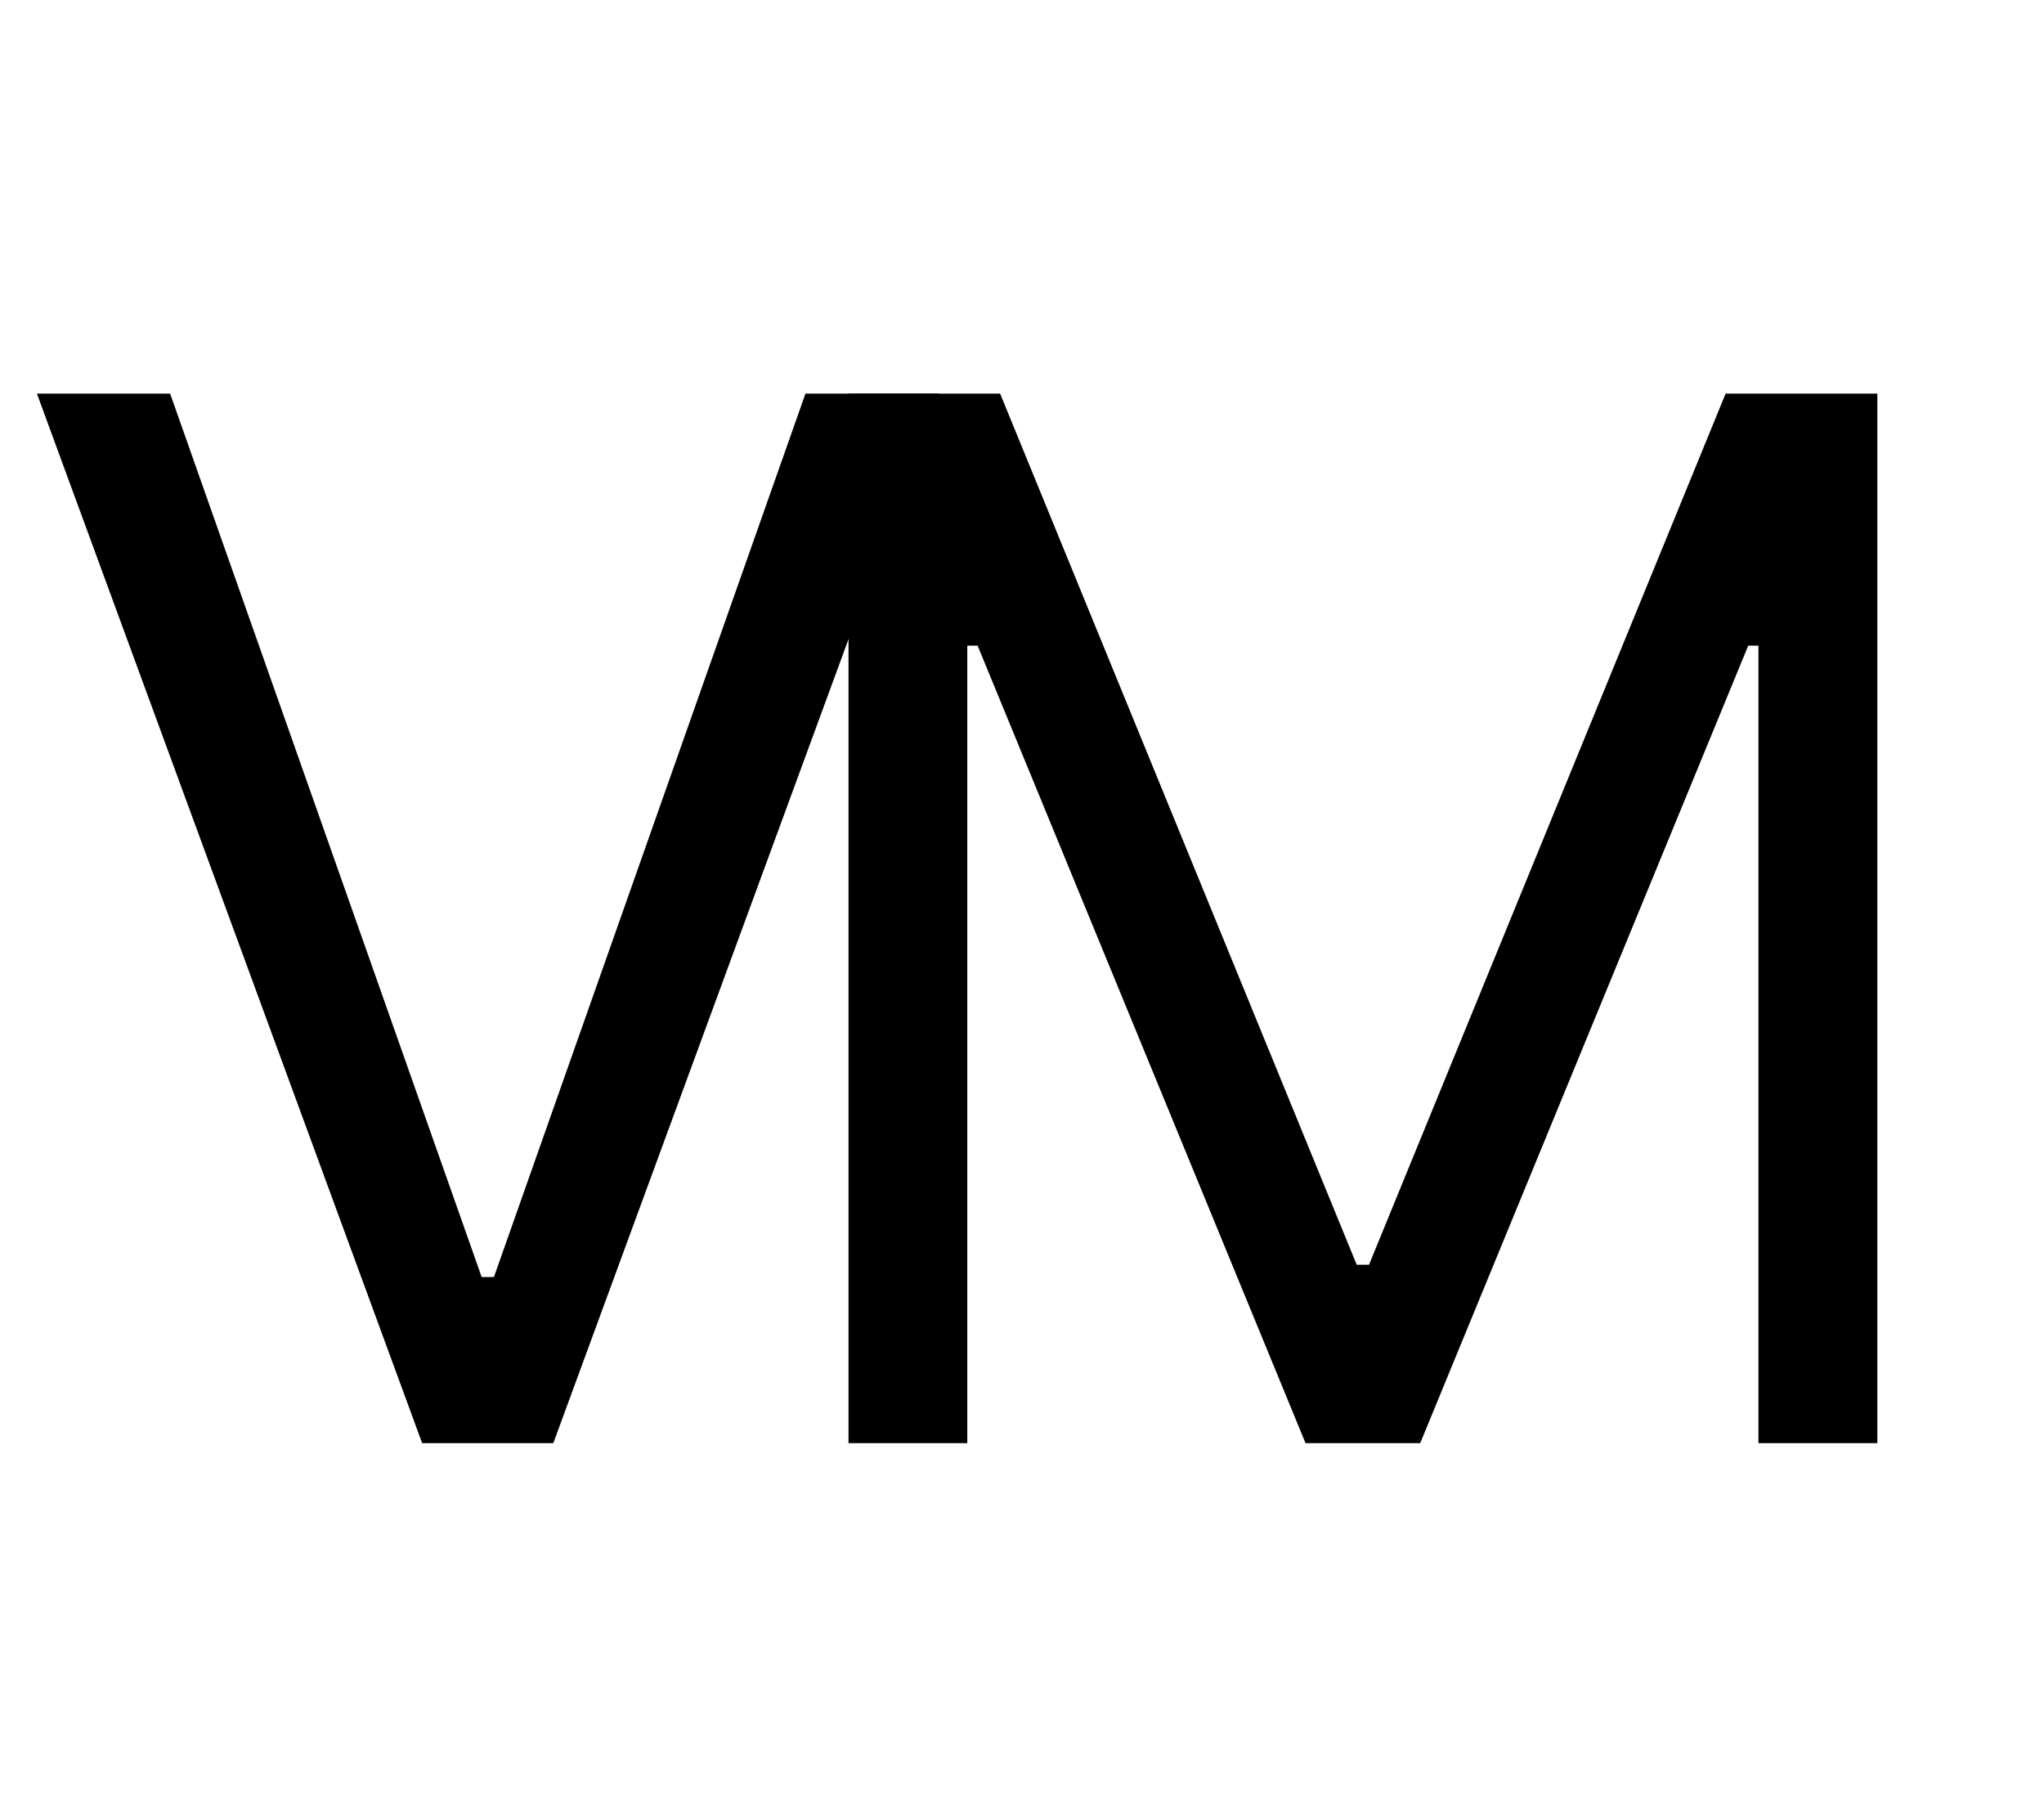 <svg width="17" height="15" viewBox="0 0 17 15" fill="none" xmlns="http://www.w3.org/2000/svg">
<path d="M1.415 3.273L4.006 10.619H4.108L6.699 3.273H7.807L4.602 12H3.511L0.307 3.273H1.415Z" fill="black"/>
<path d="M7.057 3.273H8.318L11.284 10.517H11.386L14.352 3.273H15.614V12H14.625V5.369H14.54L11.812 12H10.858L8.131 5.369H8.045V12H7.057V3.273Z" fill="black"/>
</svg>
